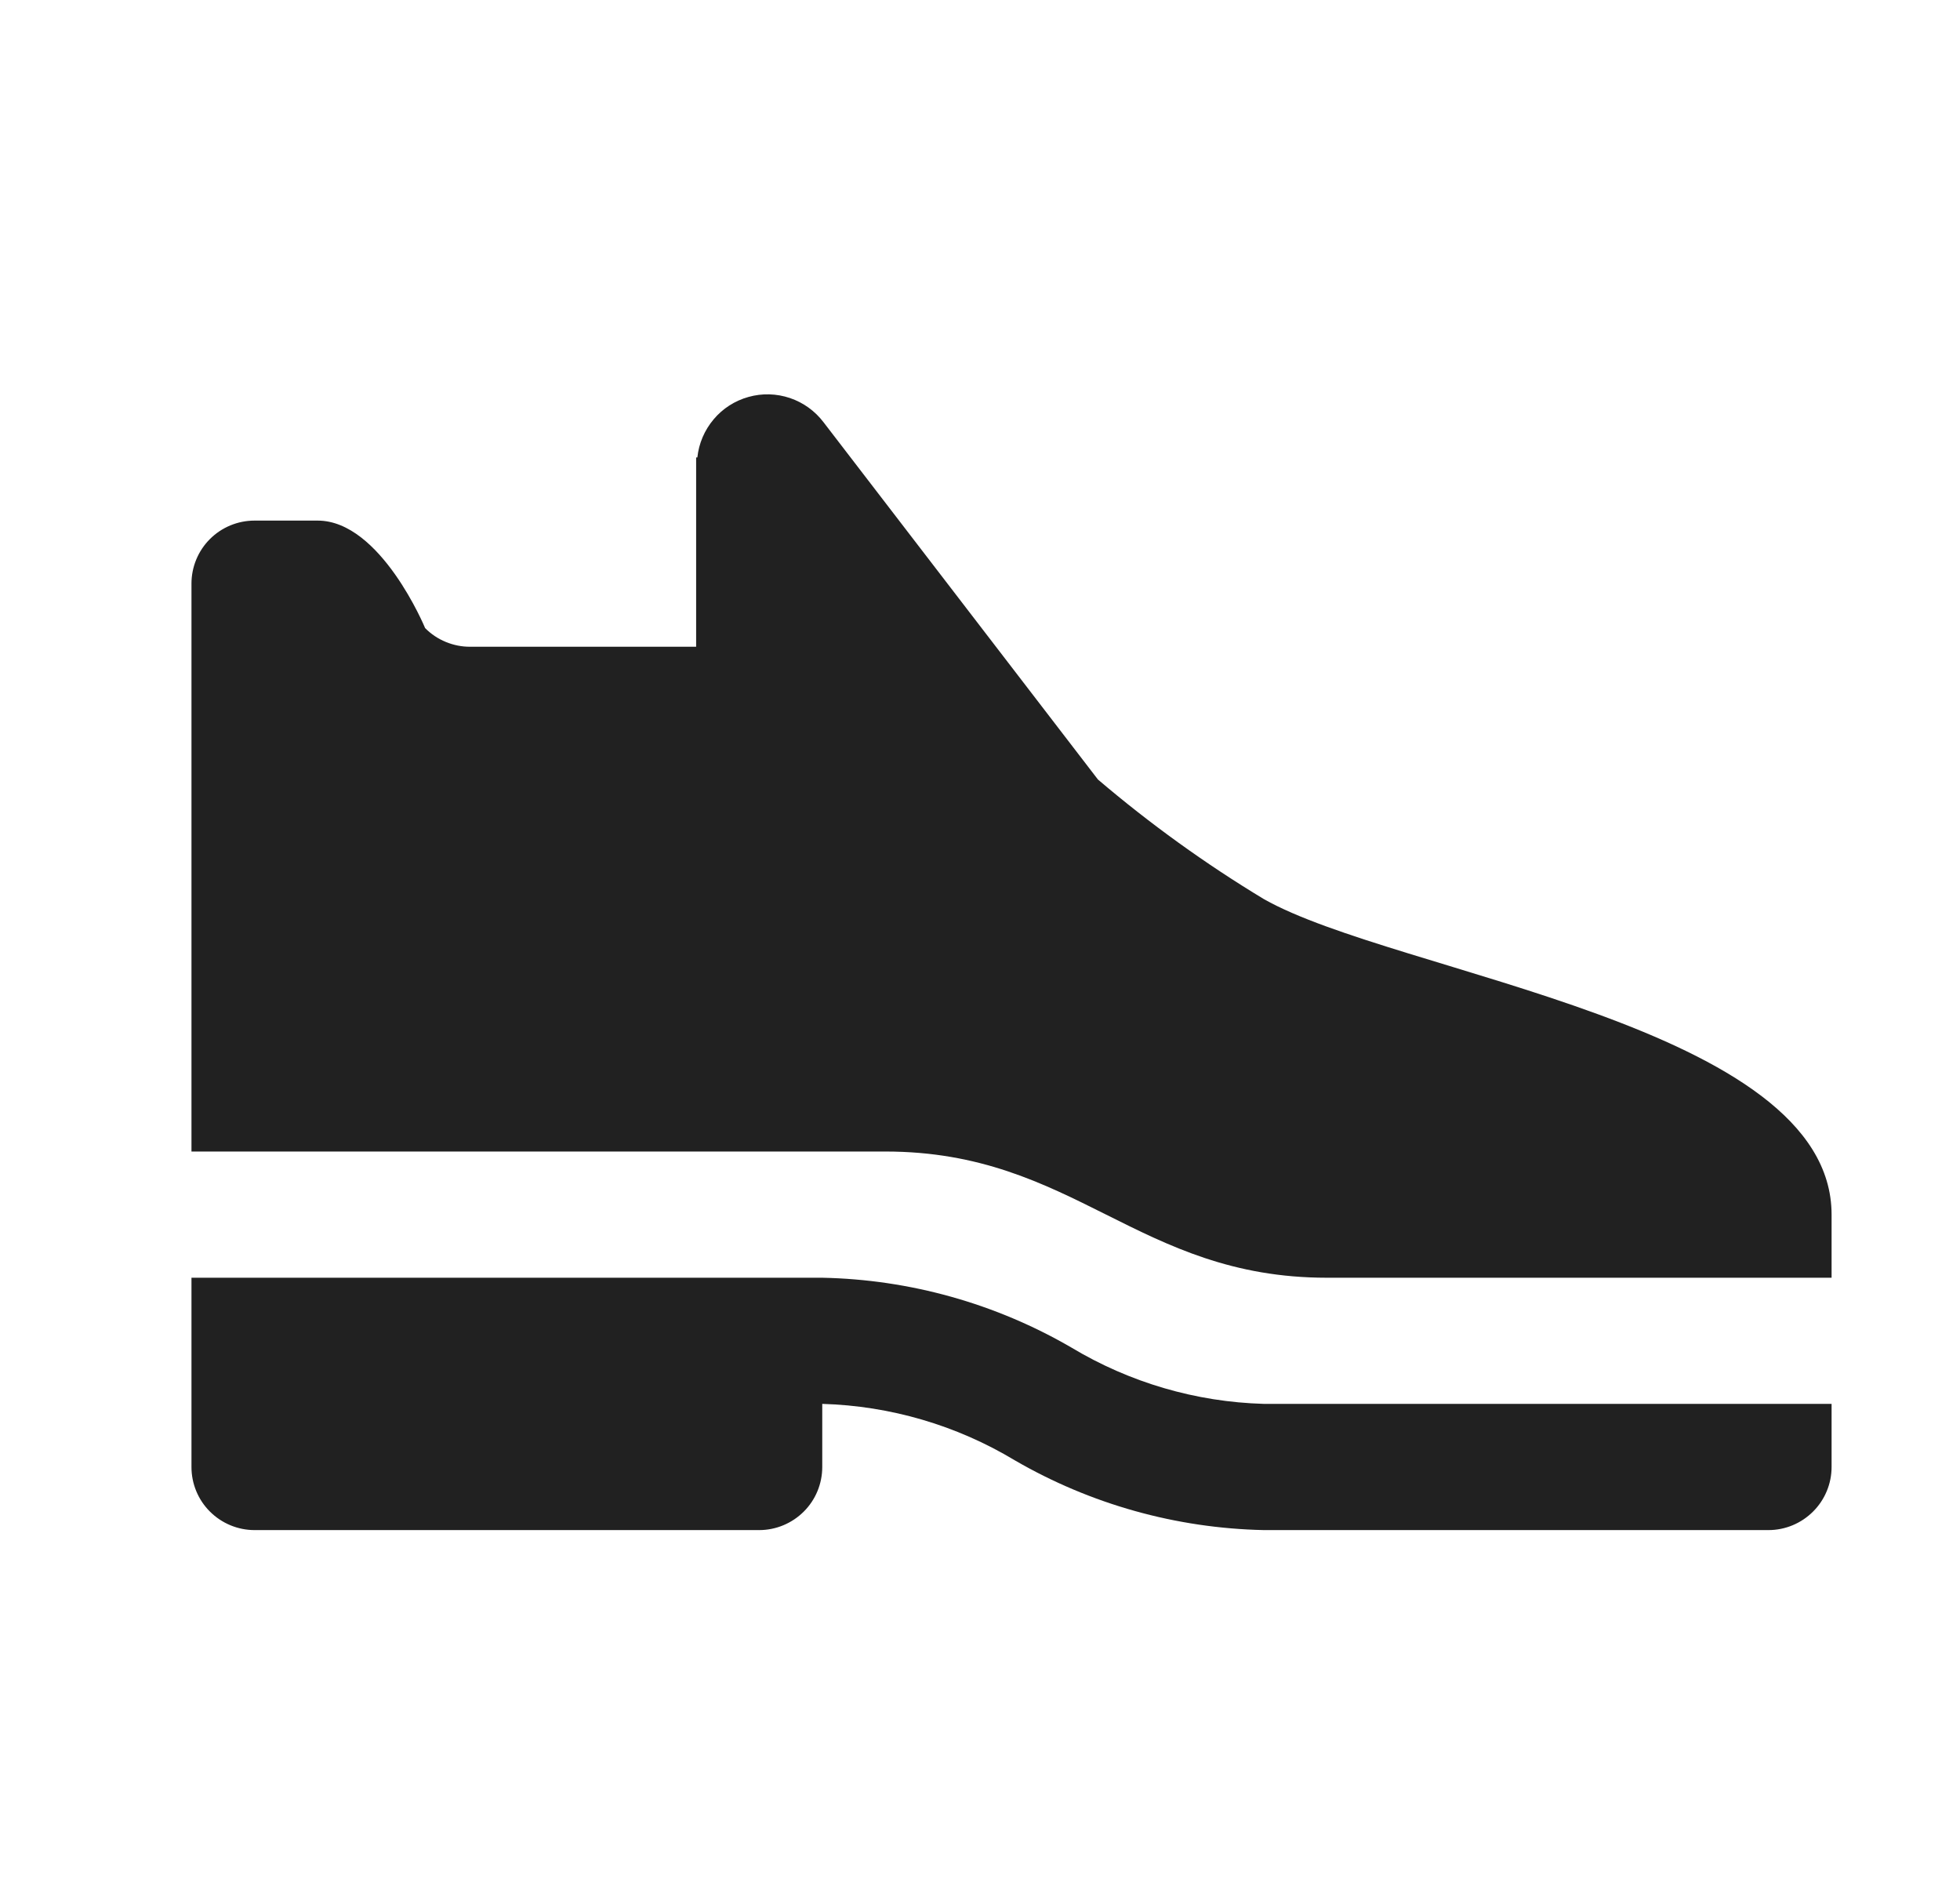 <svg width="29" height="28" viewBox="0 0 29 28" fill="none" xmlns="http://www.w3.org/2000/svg">
<path d="M18.7 13.3C17.835 12.778 17.014 12.186 16.245 11.531L12.185 6.246C12.059 6.08 11.886 5.955 11.688 5.888C11.489 5.821 11.276 5.815 11.074 5.872C10.873 5.928 10.693 6.043 10.559 6.203C10.424 6.363 10.34 6.559 10.318 6.767H10.3V9.567H6.956C6.833 9.568 6.71 9.543 6.596 9.496C6.481 9.449 6.377 9.379 6.29 9.291C6.29 9.291 5.633 7.701 4.7 7.701H3.766C3.519 7.701 3.281 7.799 3.106 7.974C2.931 8.149 2.833 8.386 2.833 8.634V17.034H13.1C15.9 17.034 16.833 18.901 19.633 18.901H27.1V17.967C27.1 15.167 20.654 14.409 18.7 13.3ZM18.7 20.767C17.694 20.739 16.713 20.451 15.851 19.933C14.73 19.282 13.462 18.927 12.166 18.901H2.833V21.701C2.833 21.948 2.931 22.186 3.106 22.36C3.281 22.535 3.519 22.634 3.766 22.634H11.233C11.48 22.634 11.718 22.535 11.893 22.36C12.068 22.186 12.166 21.948 12.166 21.701V20.767C13.172 20.796 14.153 21.083 15.015 21.602C16.136 22.252 17.404 22.607 18.7 22.634H26.166C26.414 22.634 26.651 22.535 26.826 22.36C27.001 22.186 27.1 21.948 27.1 21.701V20.767H18.7Z" fill="#212121"/>
</svg>
